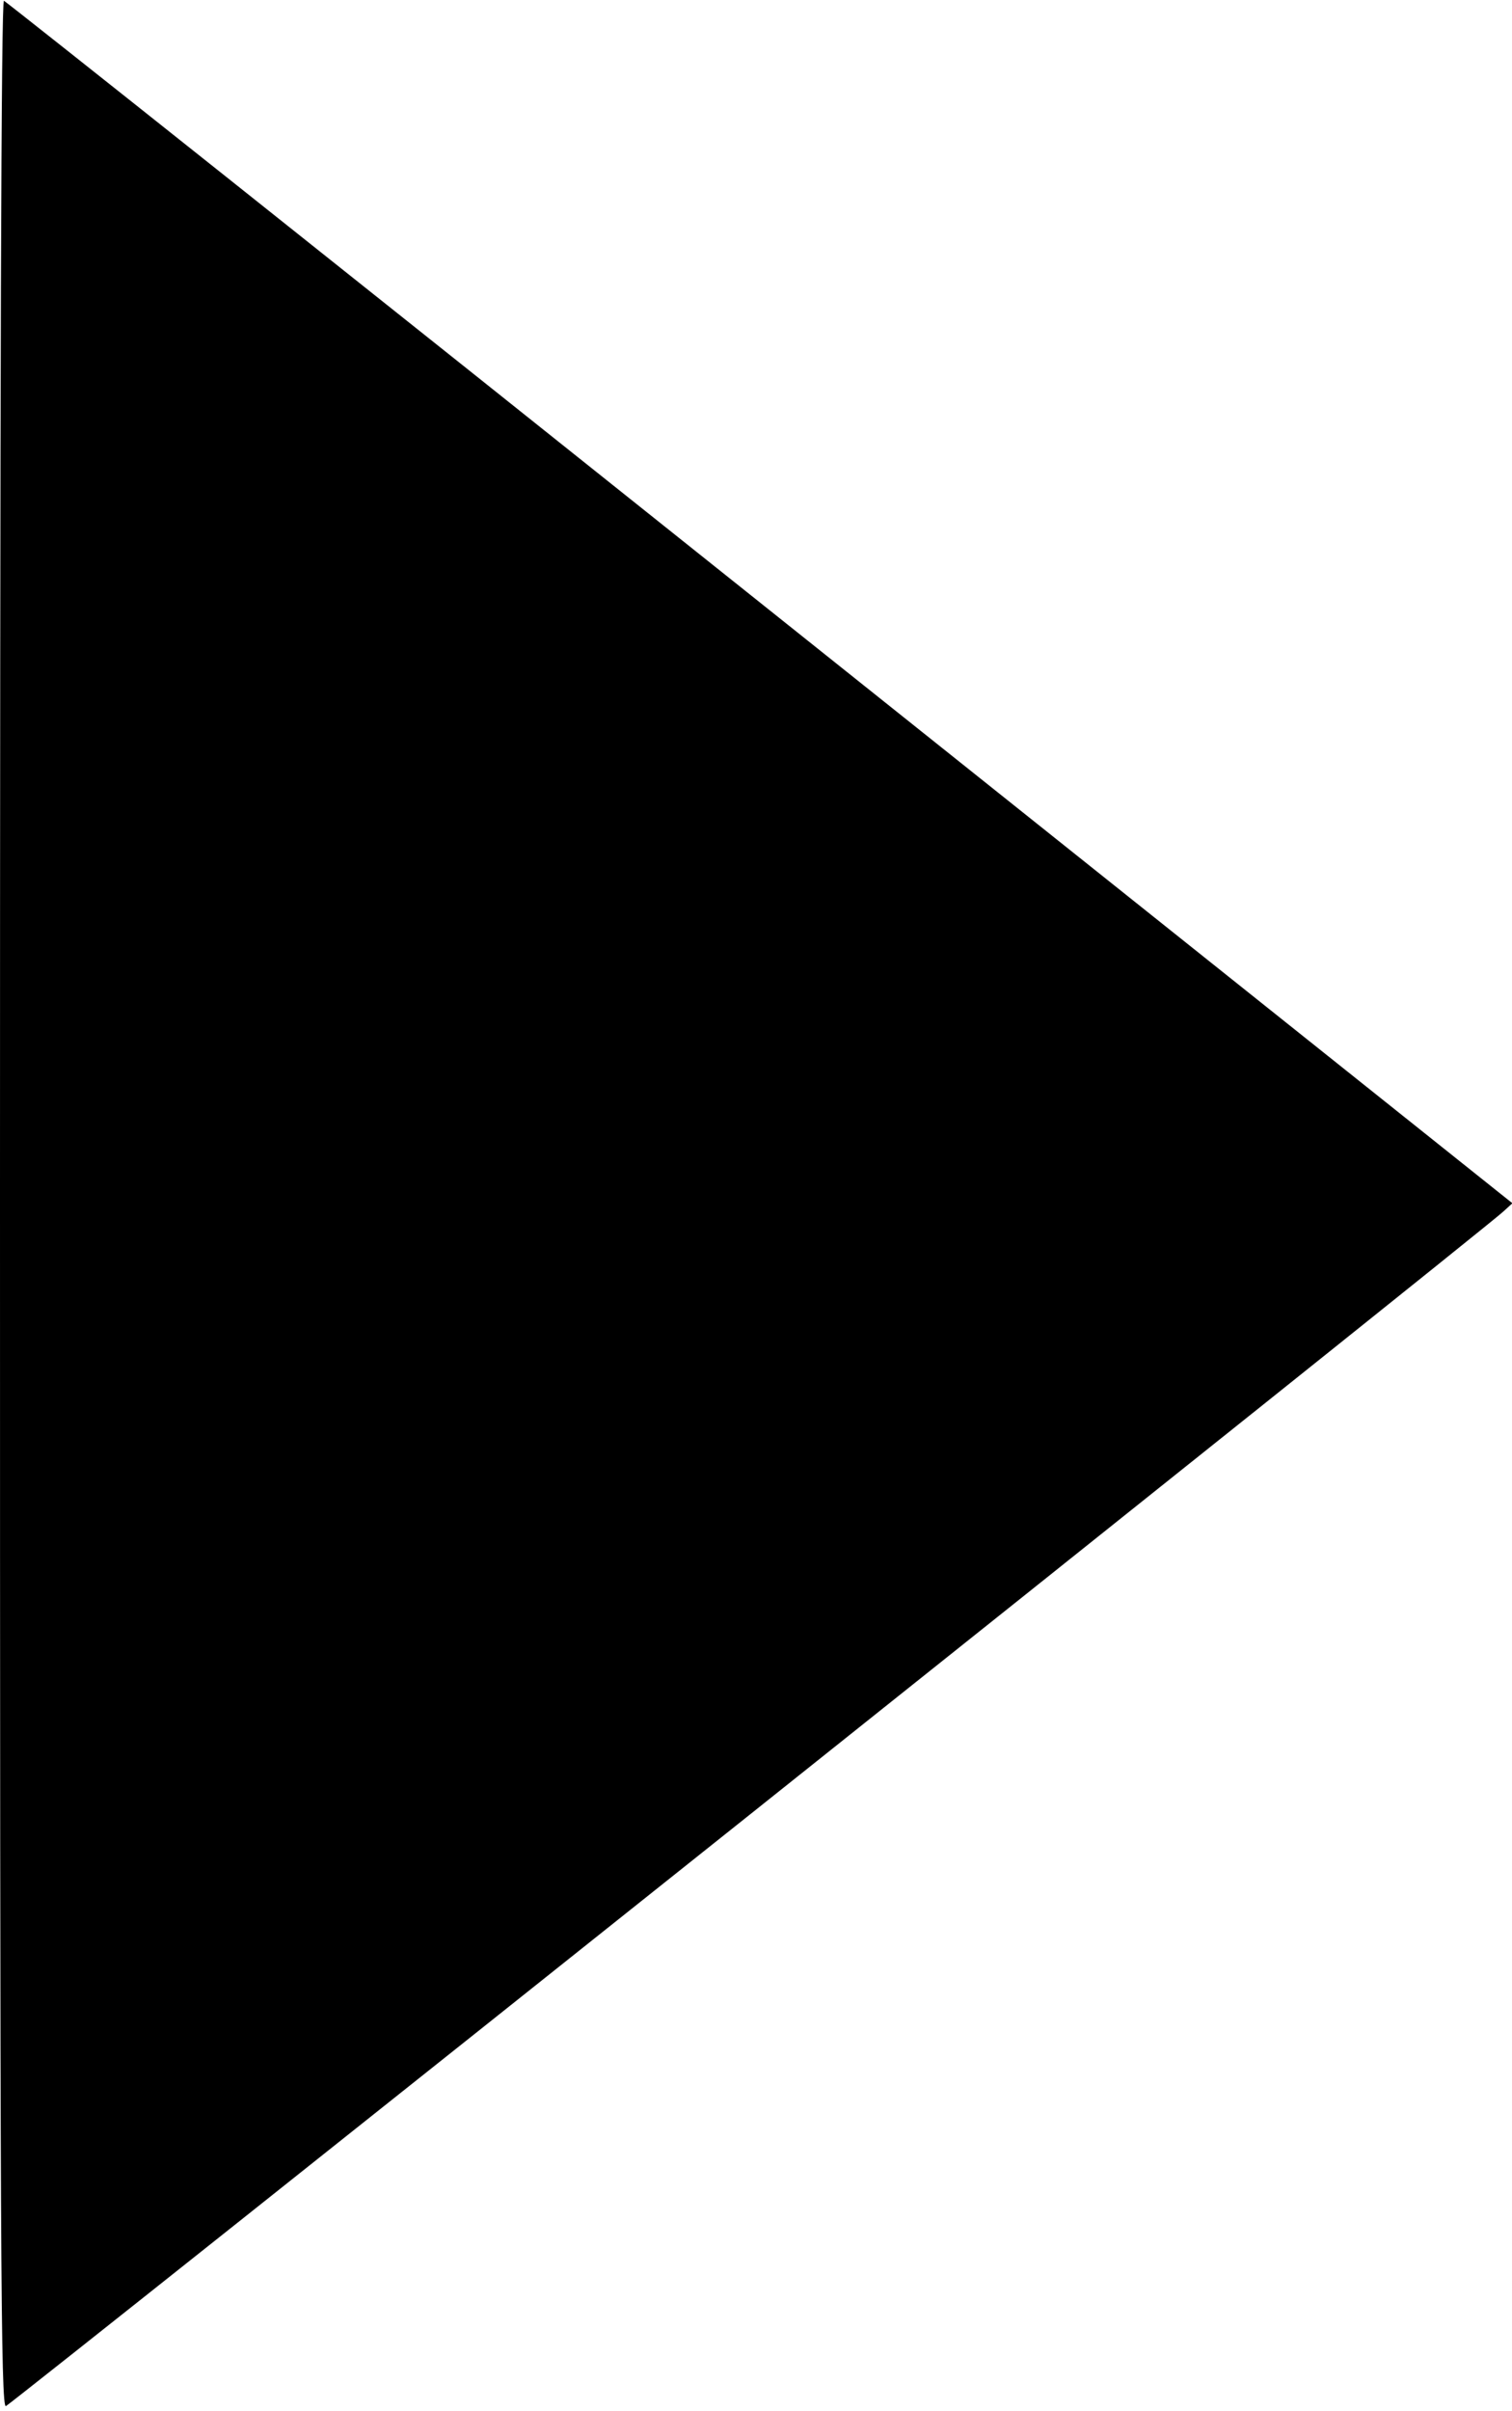 <?xml version="1.0" standalone="no"?>
<!DOCTYPE svg PUBLIC "-//W3C//DTD SVG 20010904//EN"
 "http://www.w3.org/TR/2001/REC-SVG-20010904/DTD/svg10.dtd">
<svg version="1.0" xmlns="http://www.w3.org/2000/svg"
 width="384pt" height="612pt" viewBox="0 0 384 612"
 preserveAspectRatio="xMidYMid meet">
<g transform="translate(0,612) scale(0.1,-0.1)"
fill="#000000" stroke="none">
<path d="M0 3065 c0 -2681 2 -3056 15 -3052 15 6 3762 2992 3803 3032 l23 21
-1910 1524 c-1051 839 -1915 1526 -1921 1528 -7 3 -10 -924 -10 -3053z"/>
</g>
</svg>
